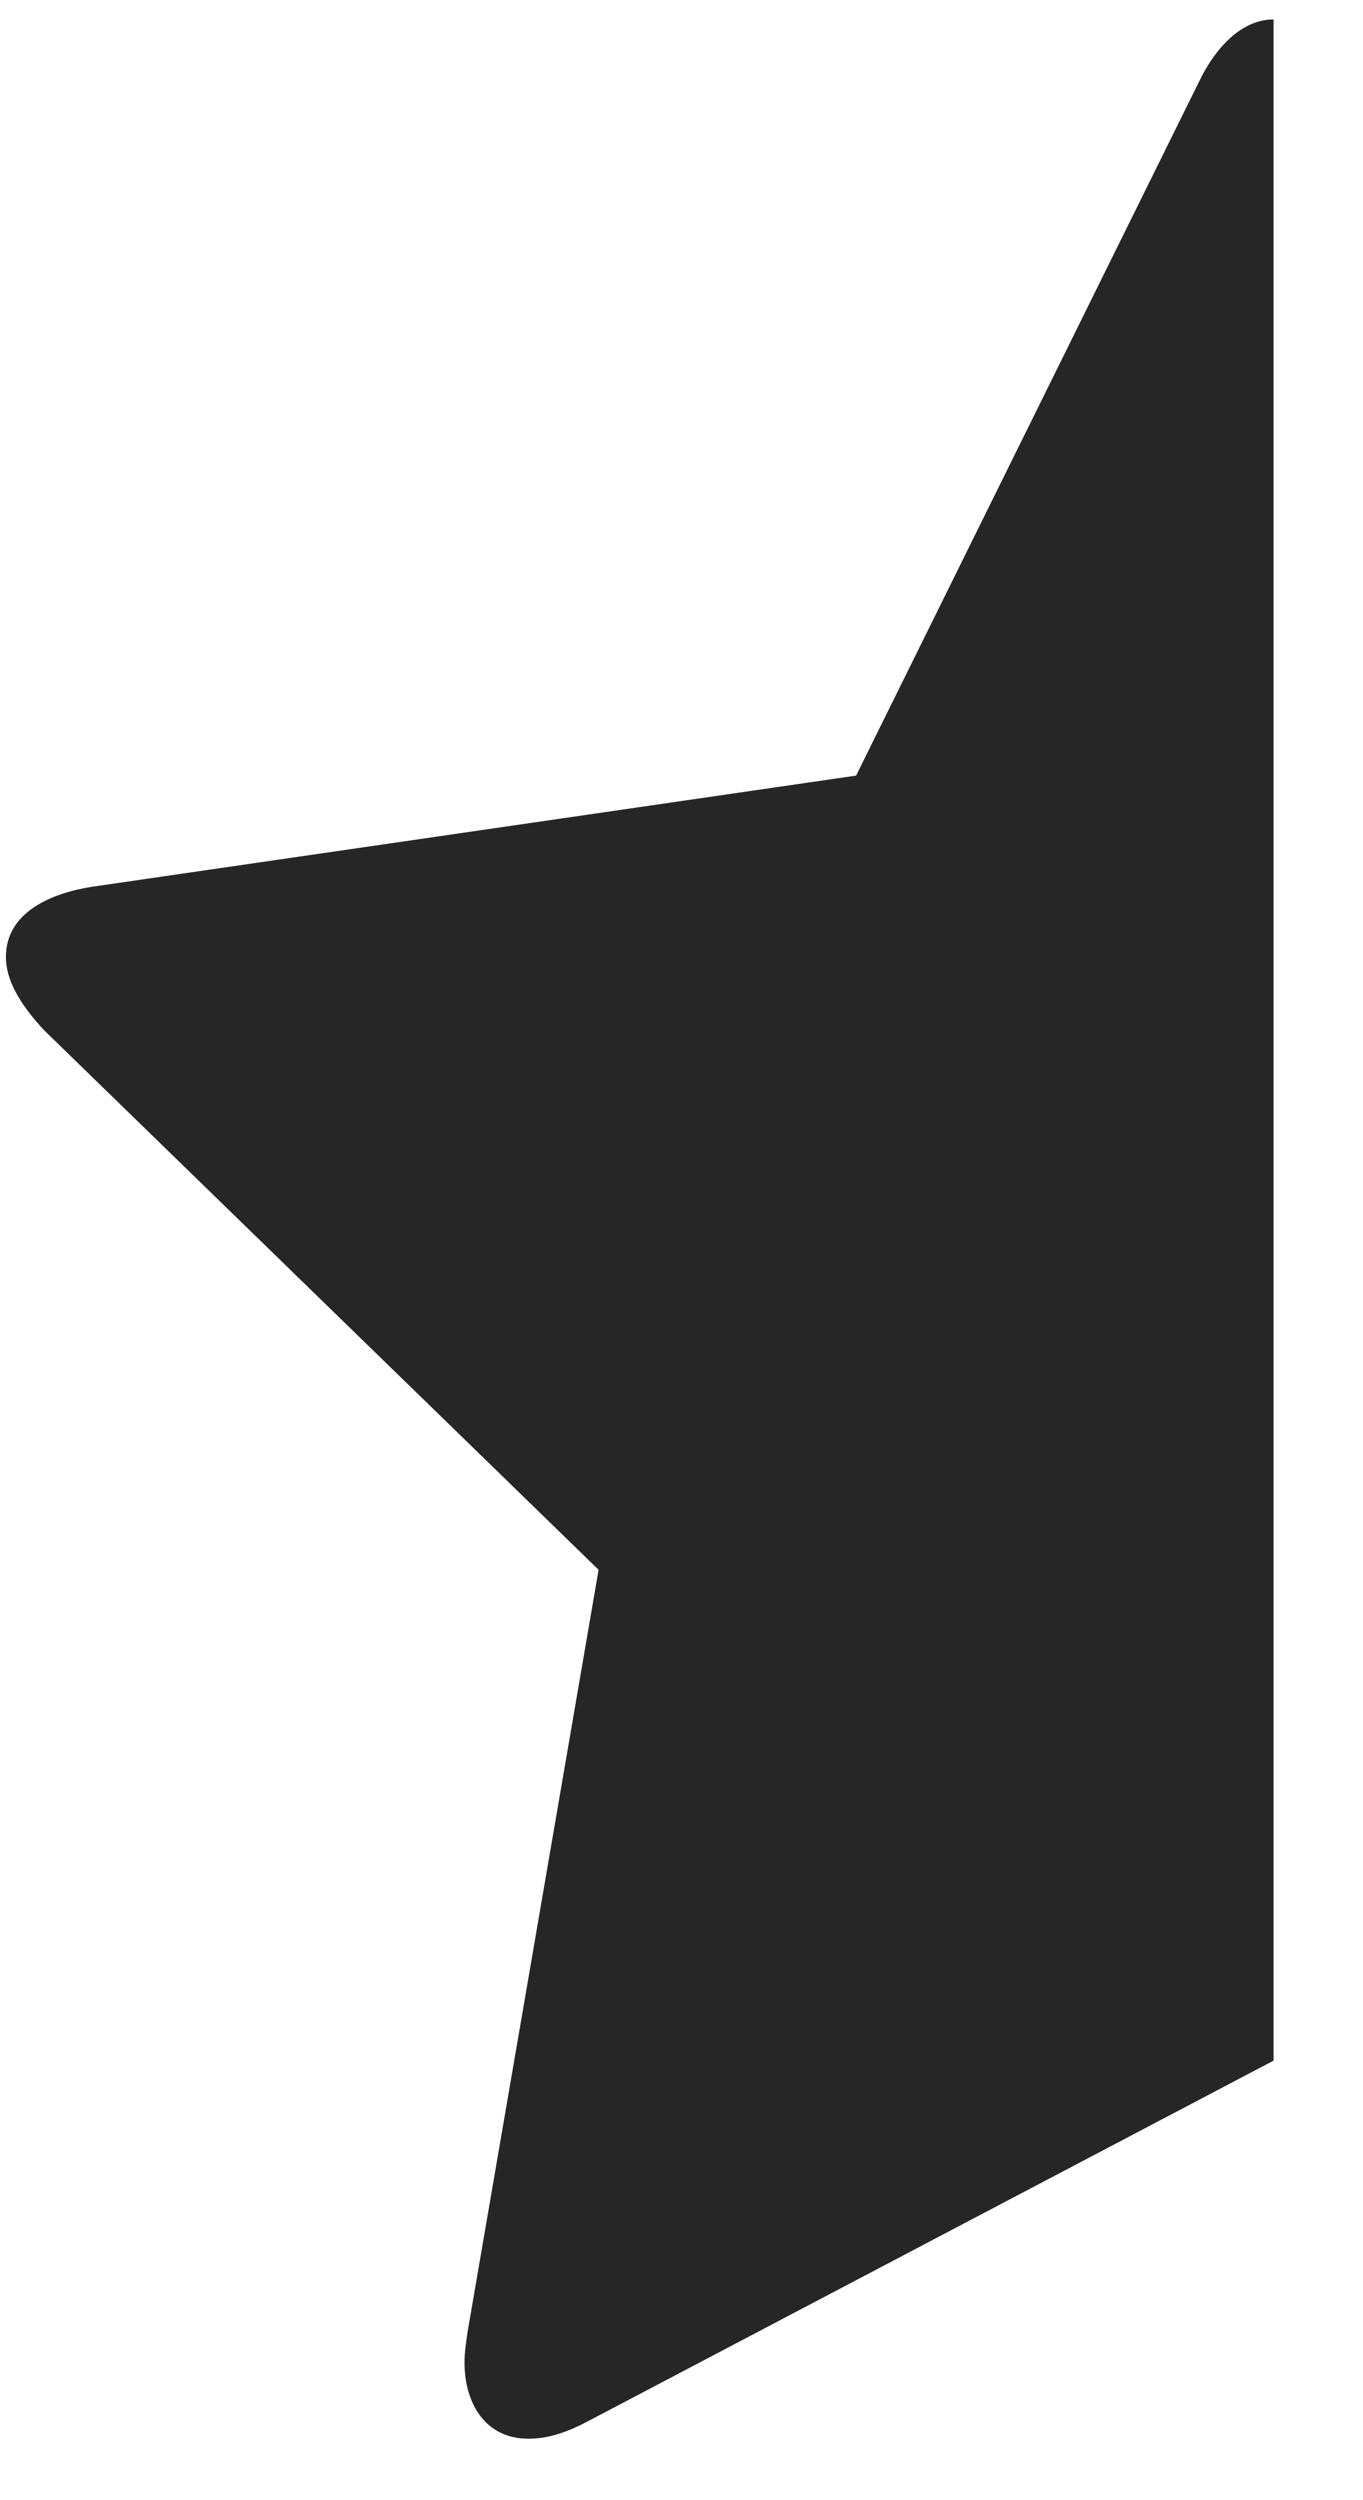 <?xml version="1.0" encoding="UTF-8" standalone="no"?>
<svg width="30px" height="55px" viewBox="0 0 30 55" version="1.1" xmlns="http://www.w3.org/2000/svg" xmlns:xlink="http://www.w3.org/1999/xlink" xmlns:sketch="http://www.bohemiancoding.com/sketch/ns">
    <!-- Generator: Sketch 3.0.4 (8053) - http://www.bohemiancoding.com/sketch -->
    <title>star--half</title>
    <desc>Created with Sketch.</desc>
    <defs></defs>
    <g id="Page-1" stroke="none" stroke-width="1" fill="none" fill-rule="evenodd" sketch:type="MSPage">
        <path d="M28.031,0.428 C27.26,0.428 26.69,1.166 26.388,1.803 L18.843,17.062 L2.008,19.51 C1.17,19.644 0.13,20.046 0.13,21.052 C0.13,21.656 0.566,22.226 0.969,22.662 L13.175,34.533 L10.291,51.301 C10.258,51.535 10.224,51.737 10.224,51.971 C10.224,52.843 10.66,53.648 11.633,53.648 C12.102,53.648 12.538,53.48 12.974,53.246 L28.031,45.331 L28.031,0.428 Z" id="star--half" fill="#262626" sketch:type="MSShapeGroup"></path>
    </g>
</svg>